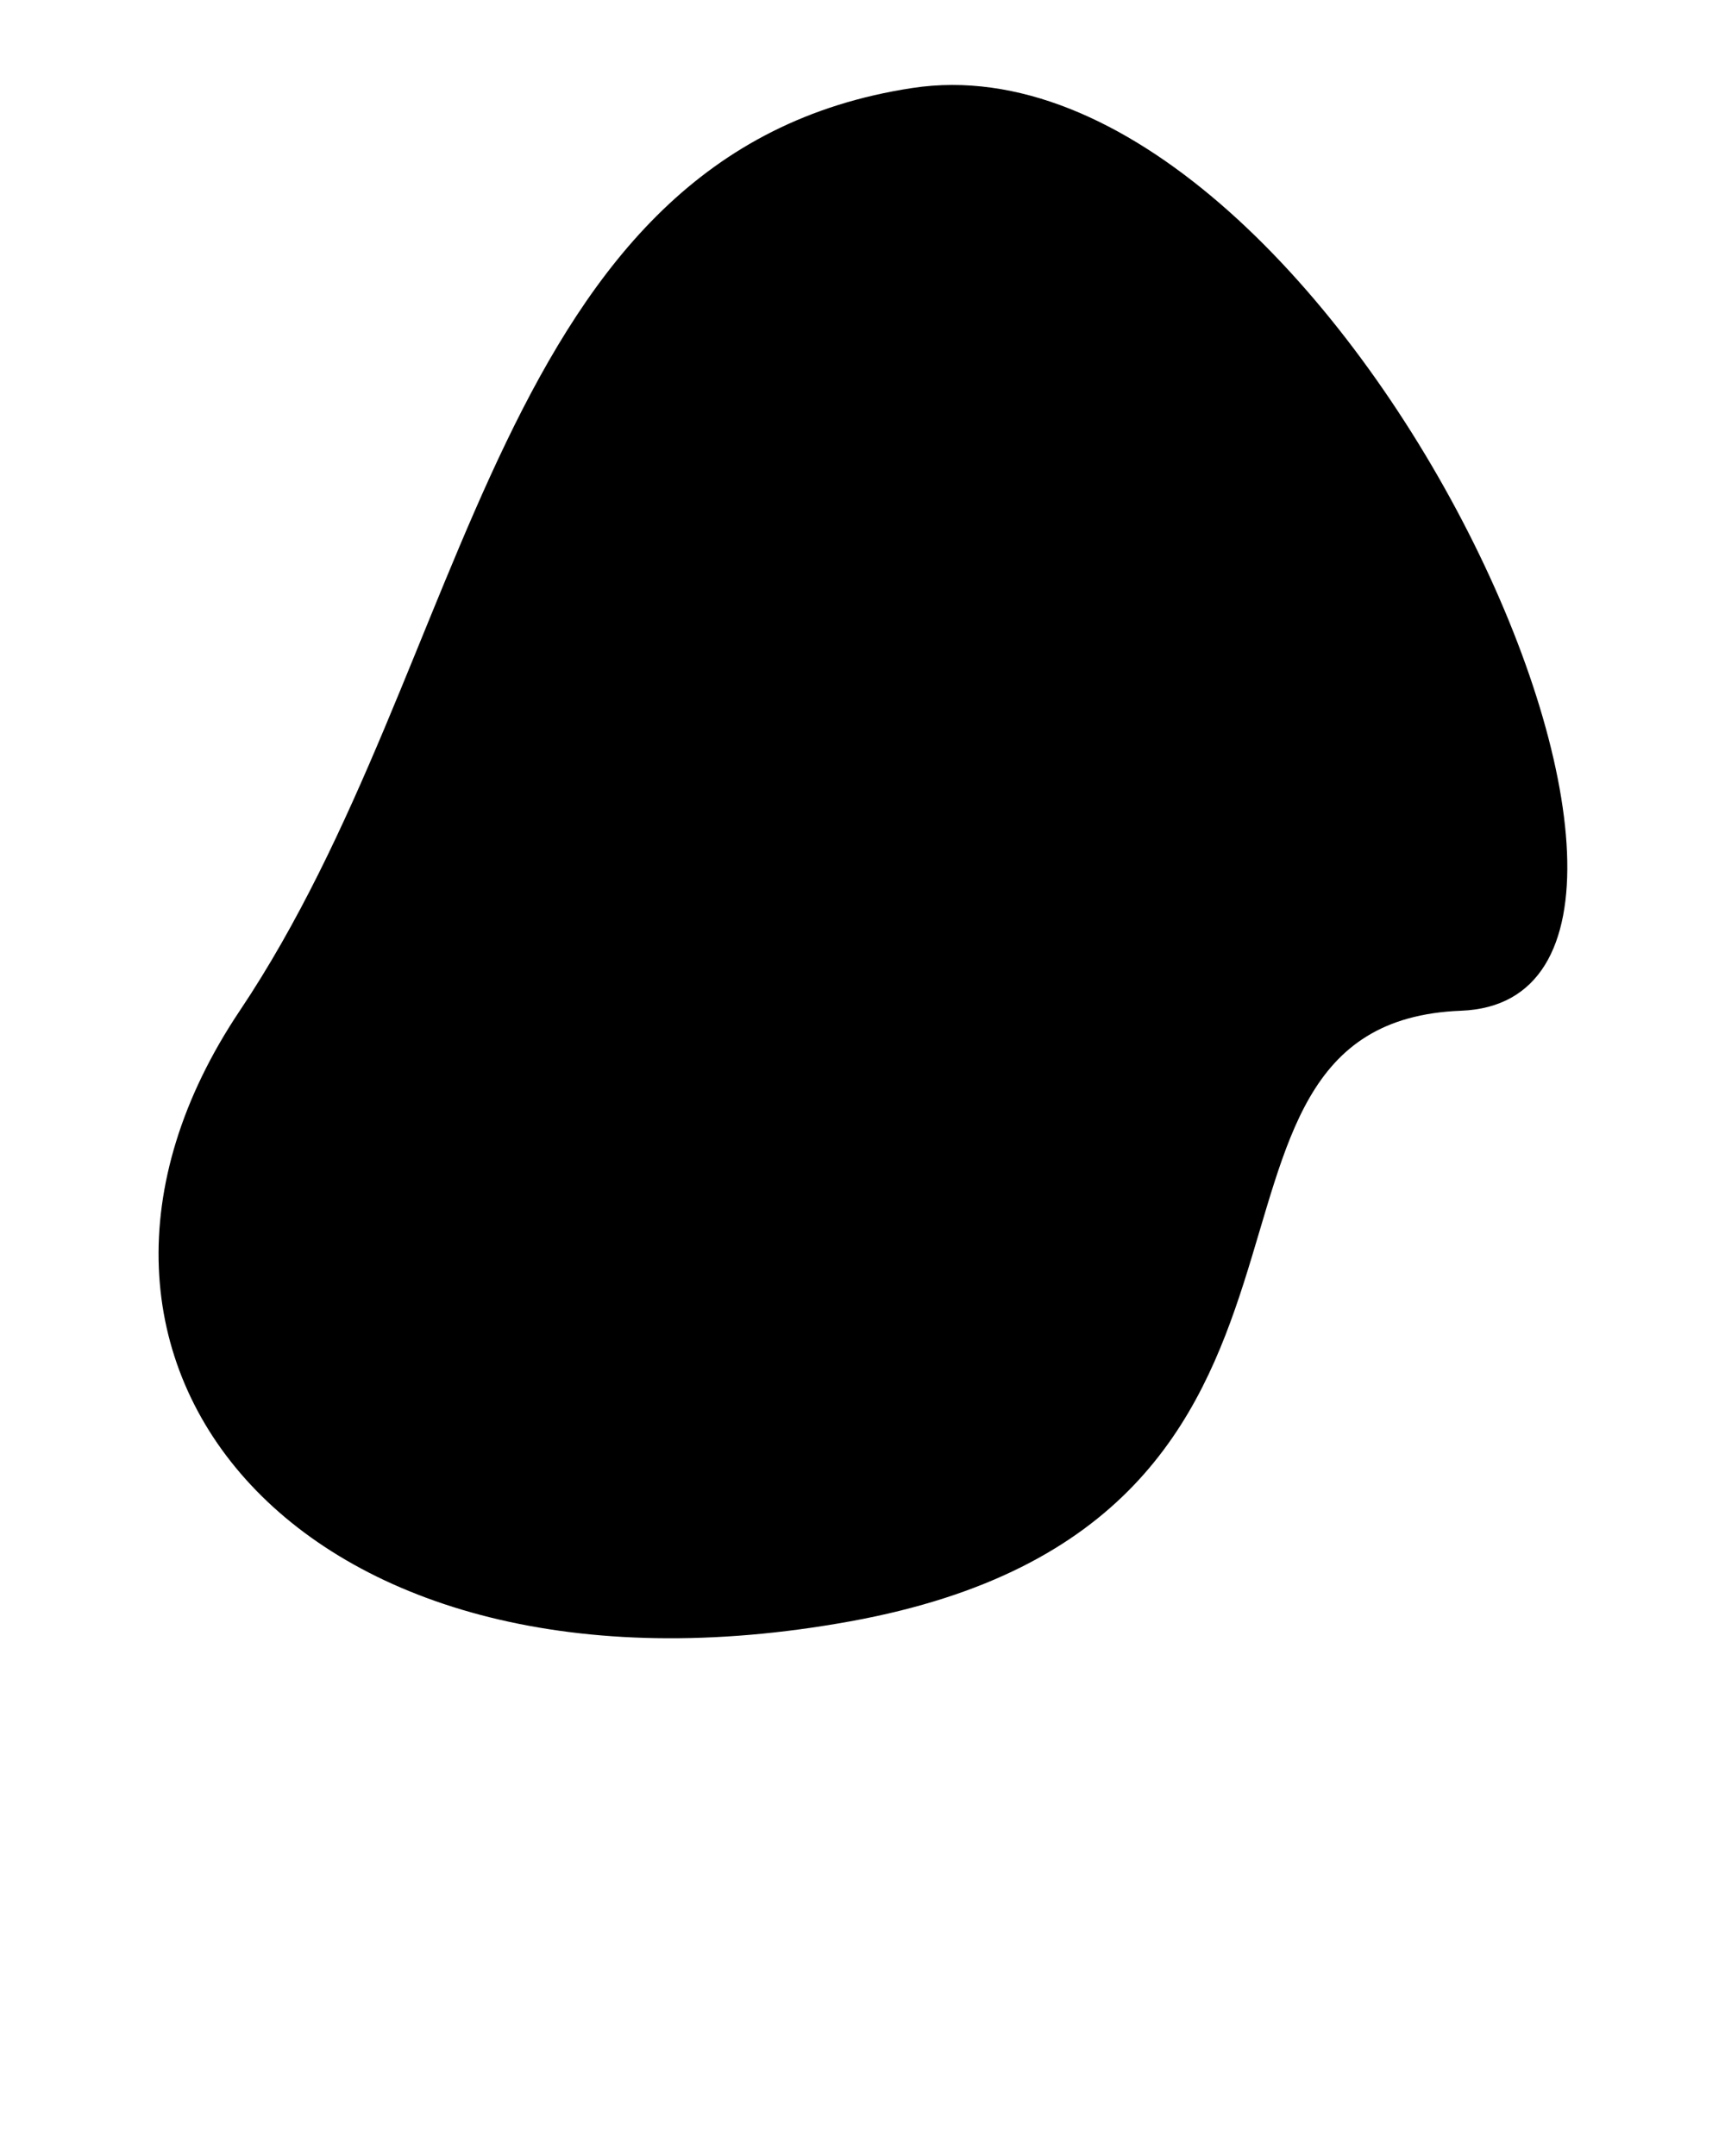 <?xml version="1.0" encoding="UTF-8"?>
<svg enable-background="new 0 0 100 100" version="1.1" viewBox="0 0 100 125" xml:space="preserve" xmlns="http://www.w3.org/2000/svg">
    <path d="m84.7 58.6c-18.3 0.7-3.5 29.6-35.4 35.4s-49-15.1-35.4-35.4 14.6-49.8 39-53.5 50 52.8 31.8 53.5z"/>
</svg>
